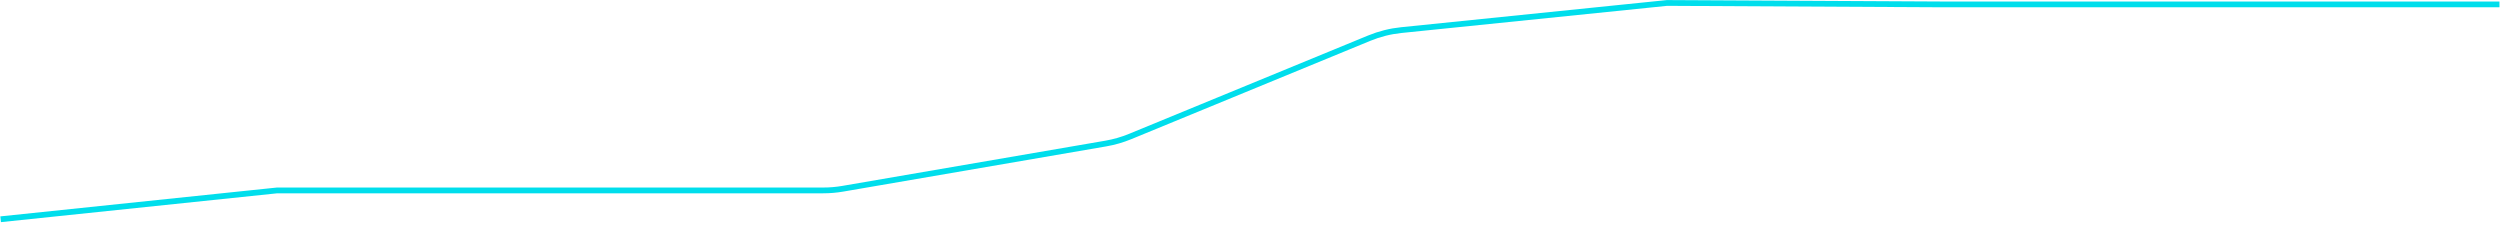 <svg width="565" height="51" viewBox="0 0 565 51" fill="none" xmlns="http://www.w3.org/2000/svg">
<path d="M0.143 49.552L62.637 43.034H126.112H186.054C187.535 43.034 189.012 42.908 190.471 42.657L249.897 32.442C251.784 32.117 253.629 31.586 255.4 30.858L309.437 8.627C311.76 7.671 314.208 7.056 316.707 6.801L376.742 0.668L438.909 0.994H501.73H564.878" stroke="#00DEEC" stroke-width="1.304"/>
</svg>
